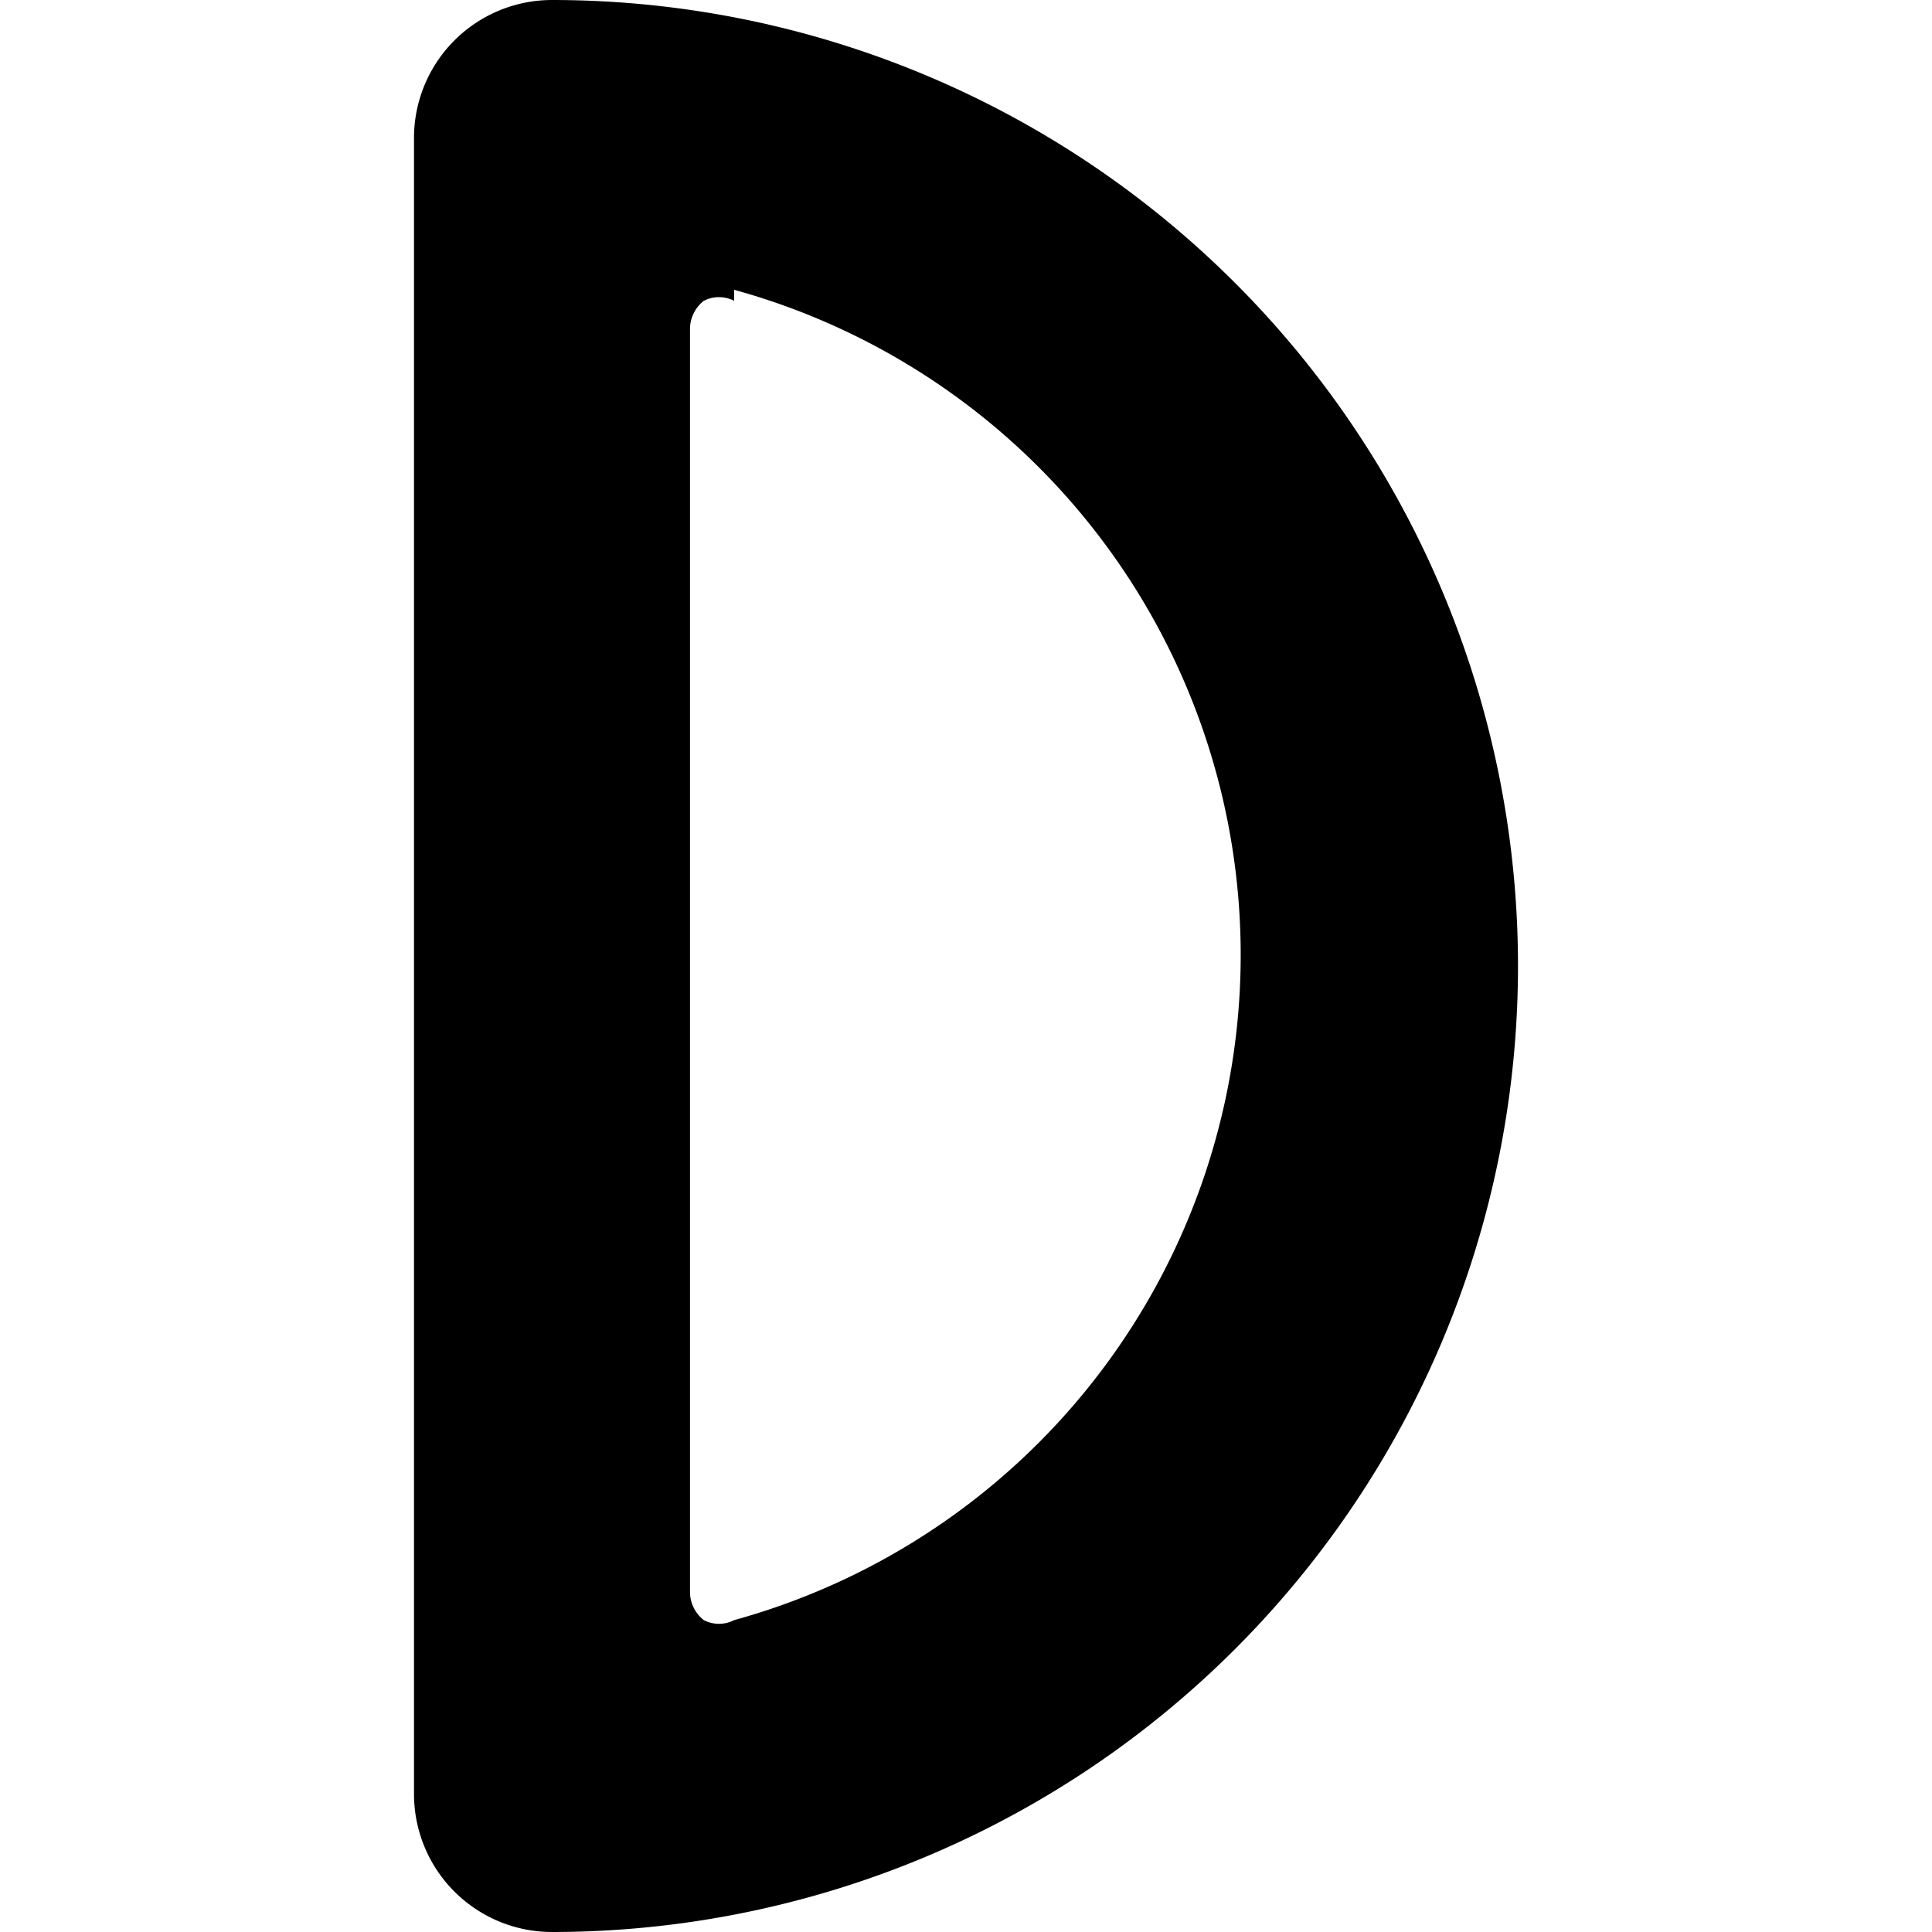 <svg xmlns="http://www.w3.org/2000/svg" viewBox="0 0 14 14">
  <path d="M4,14a1,1,0,0,1-1-1V1A1,1,0,0,1,4,0,7,7,0,0,1,4,14ZM5.32,2.18a.24.24,0,0,0-.22,0,.26.26,0,0,0-.1.2v9.16a.26.26,0,0,0,.1.2.24.24,0,0,0,.22,0,5,5,0,0,0,0-9.64Z" style="fill: #000001"/>
</svg>
